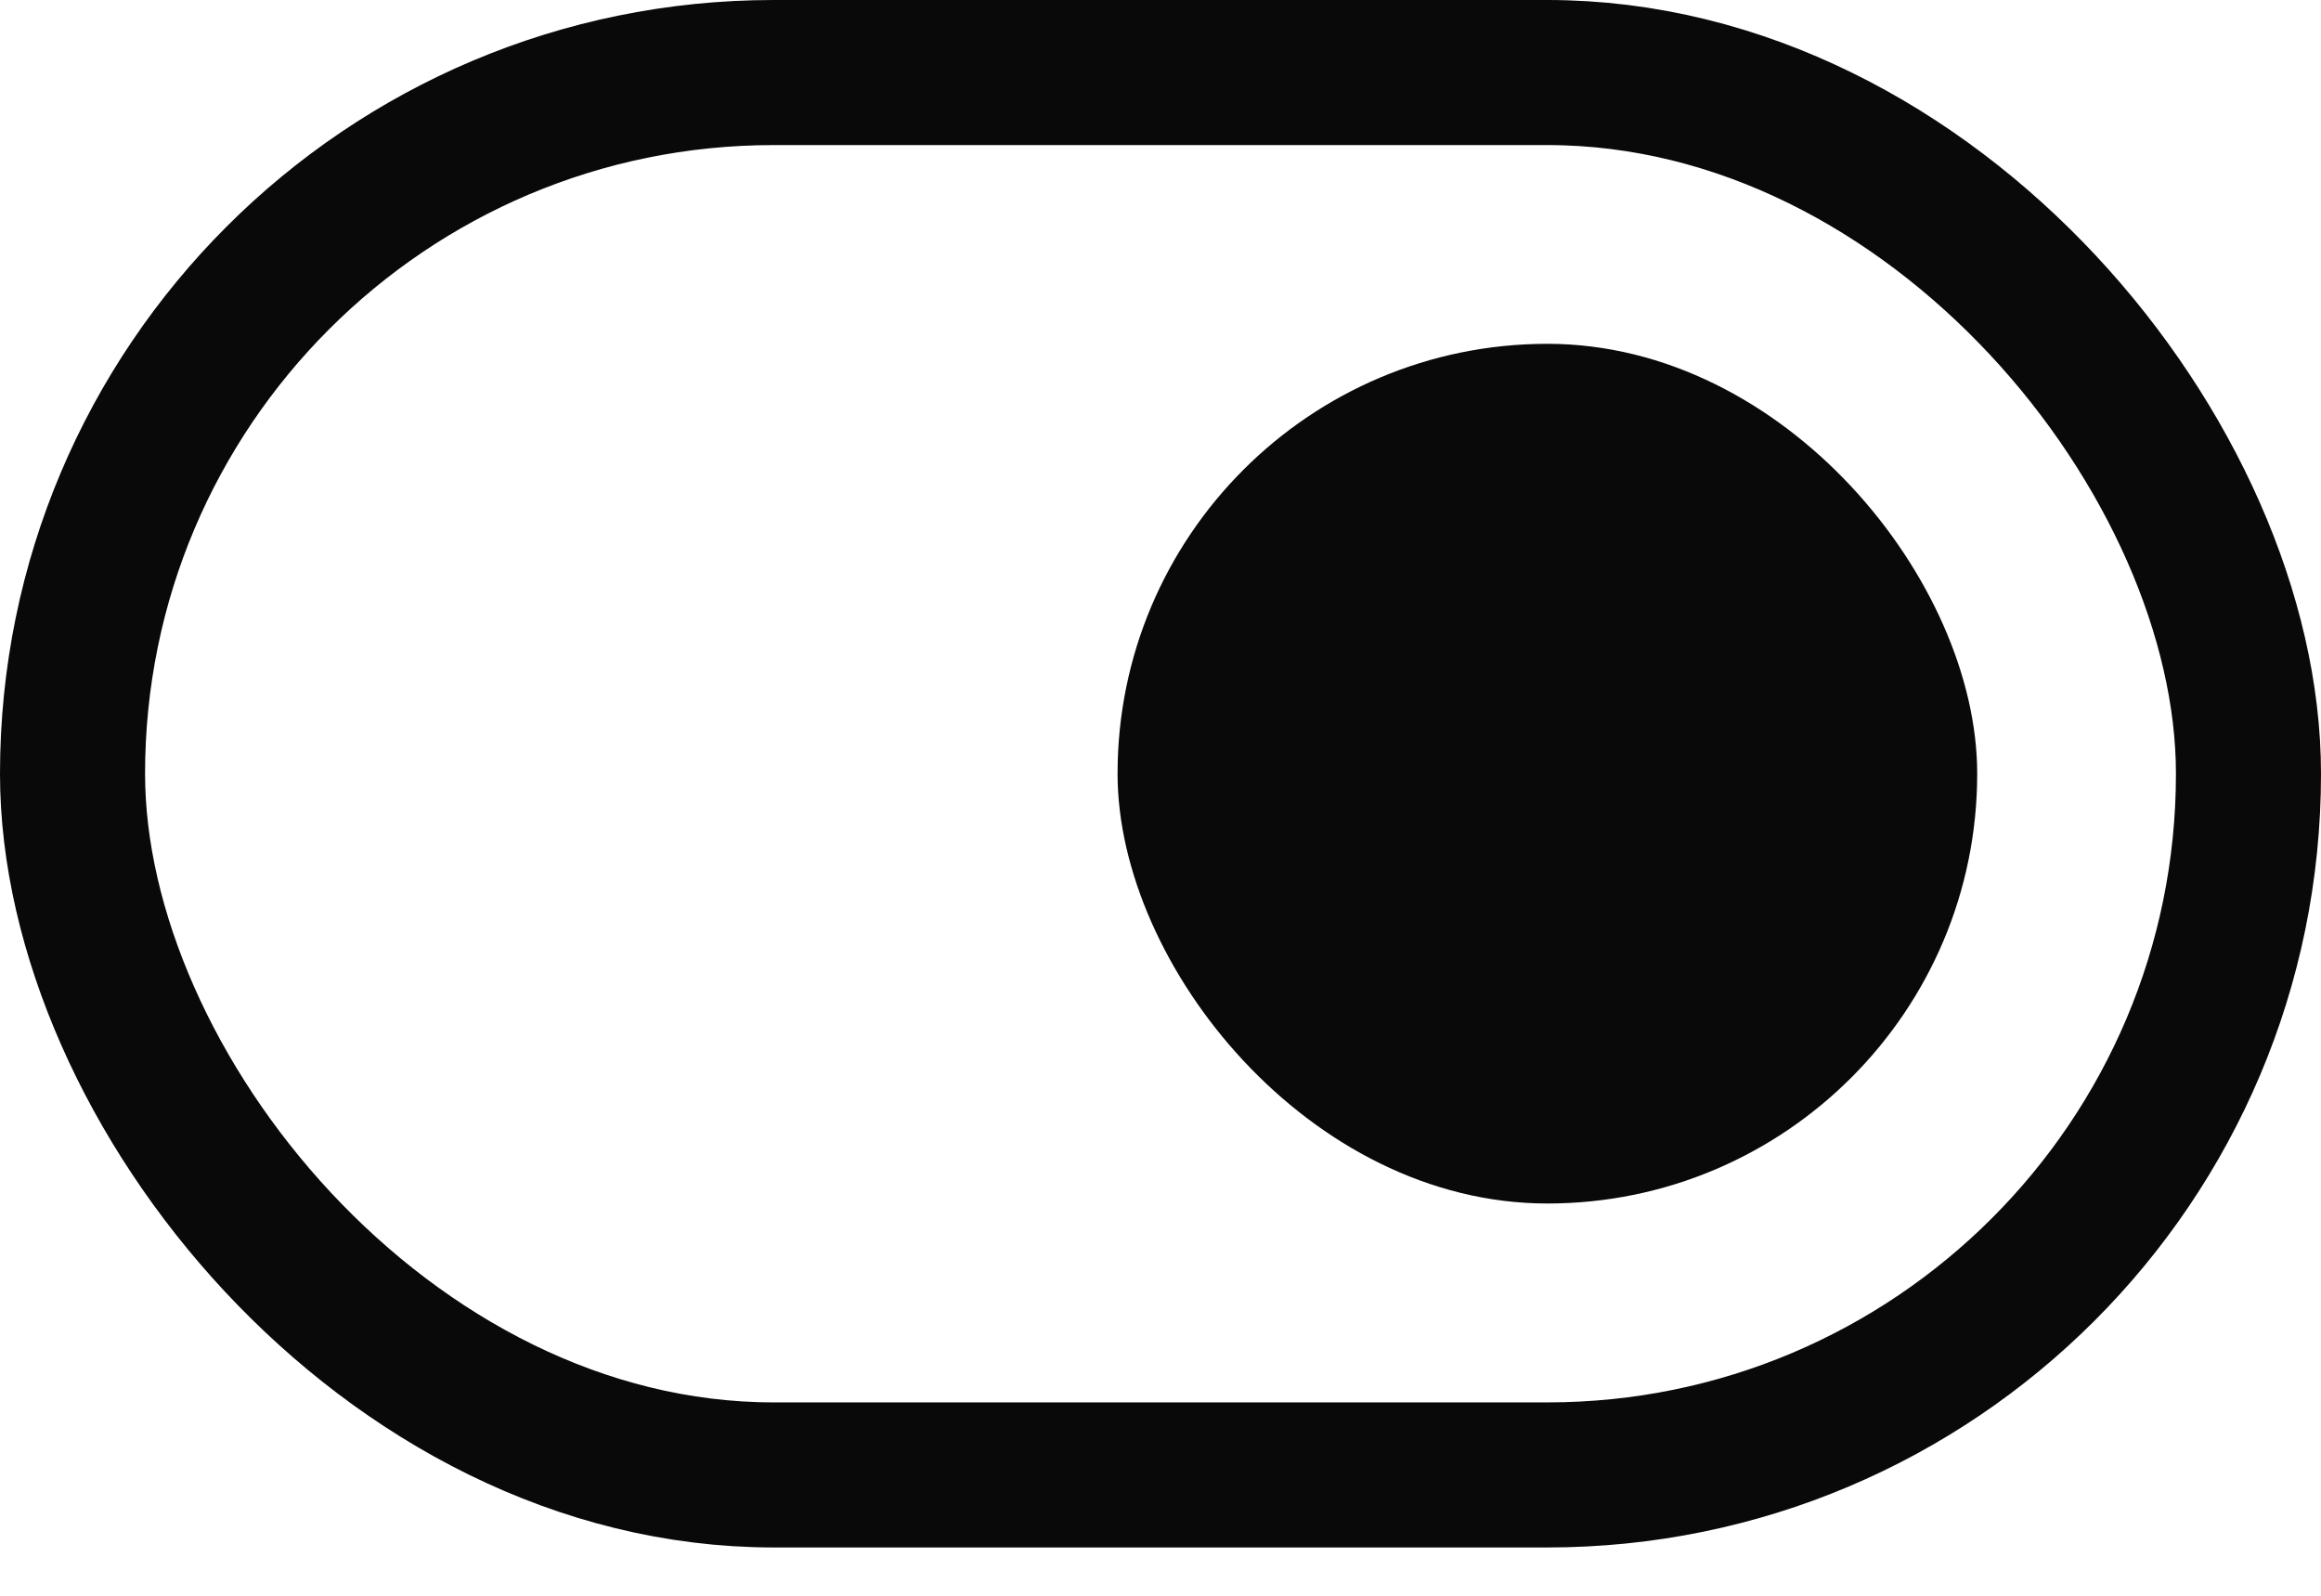 <svg width="16" height="11" viewBox="0 0 16 11" fill="none" xmlns="http://www.w3.org/2000/svg">
<rect x="0.5" y="0.5" width="15" height="9.667" rx="4.833" stroke="#090909"/>
<rect x="7.704" y="2.37" width="5.926" height="5.926" rx="2.963" fill="#090909"/>
</svg>
